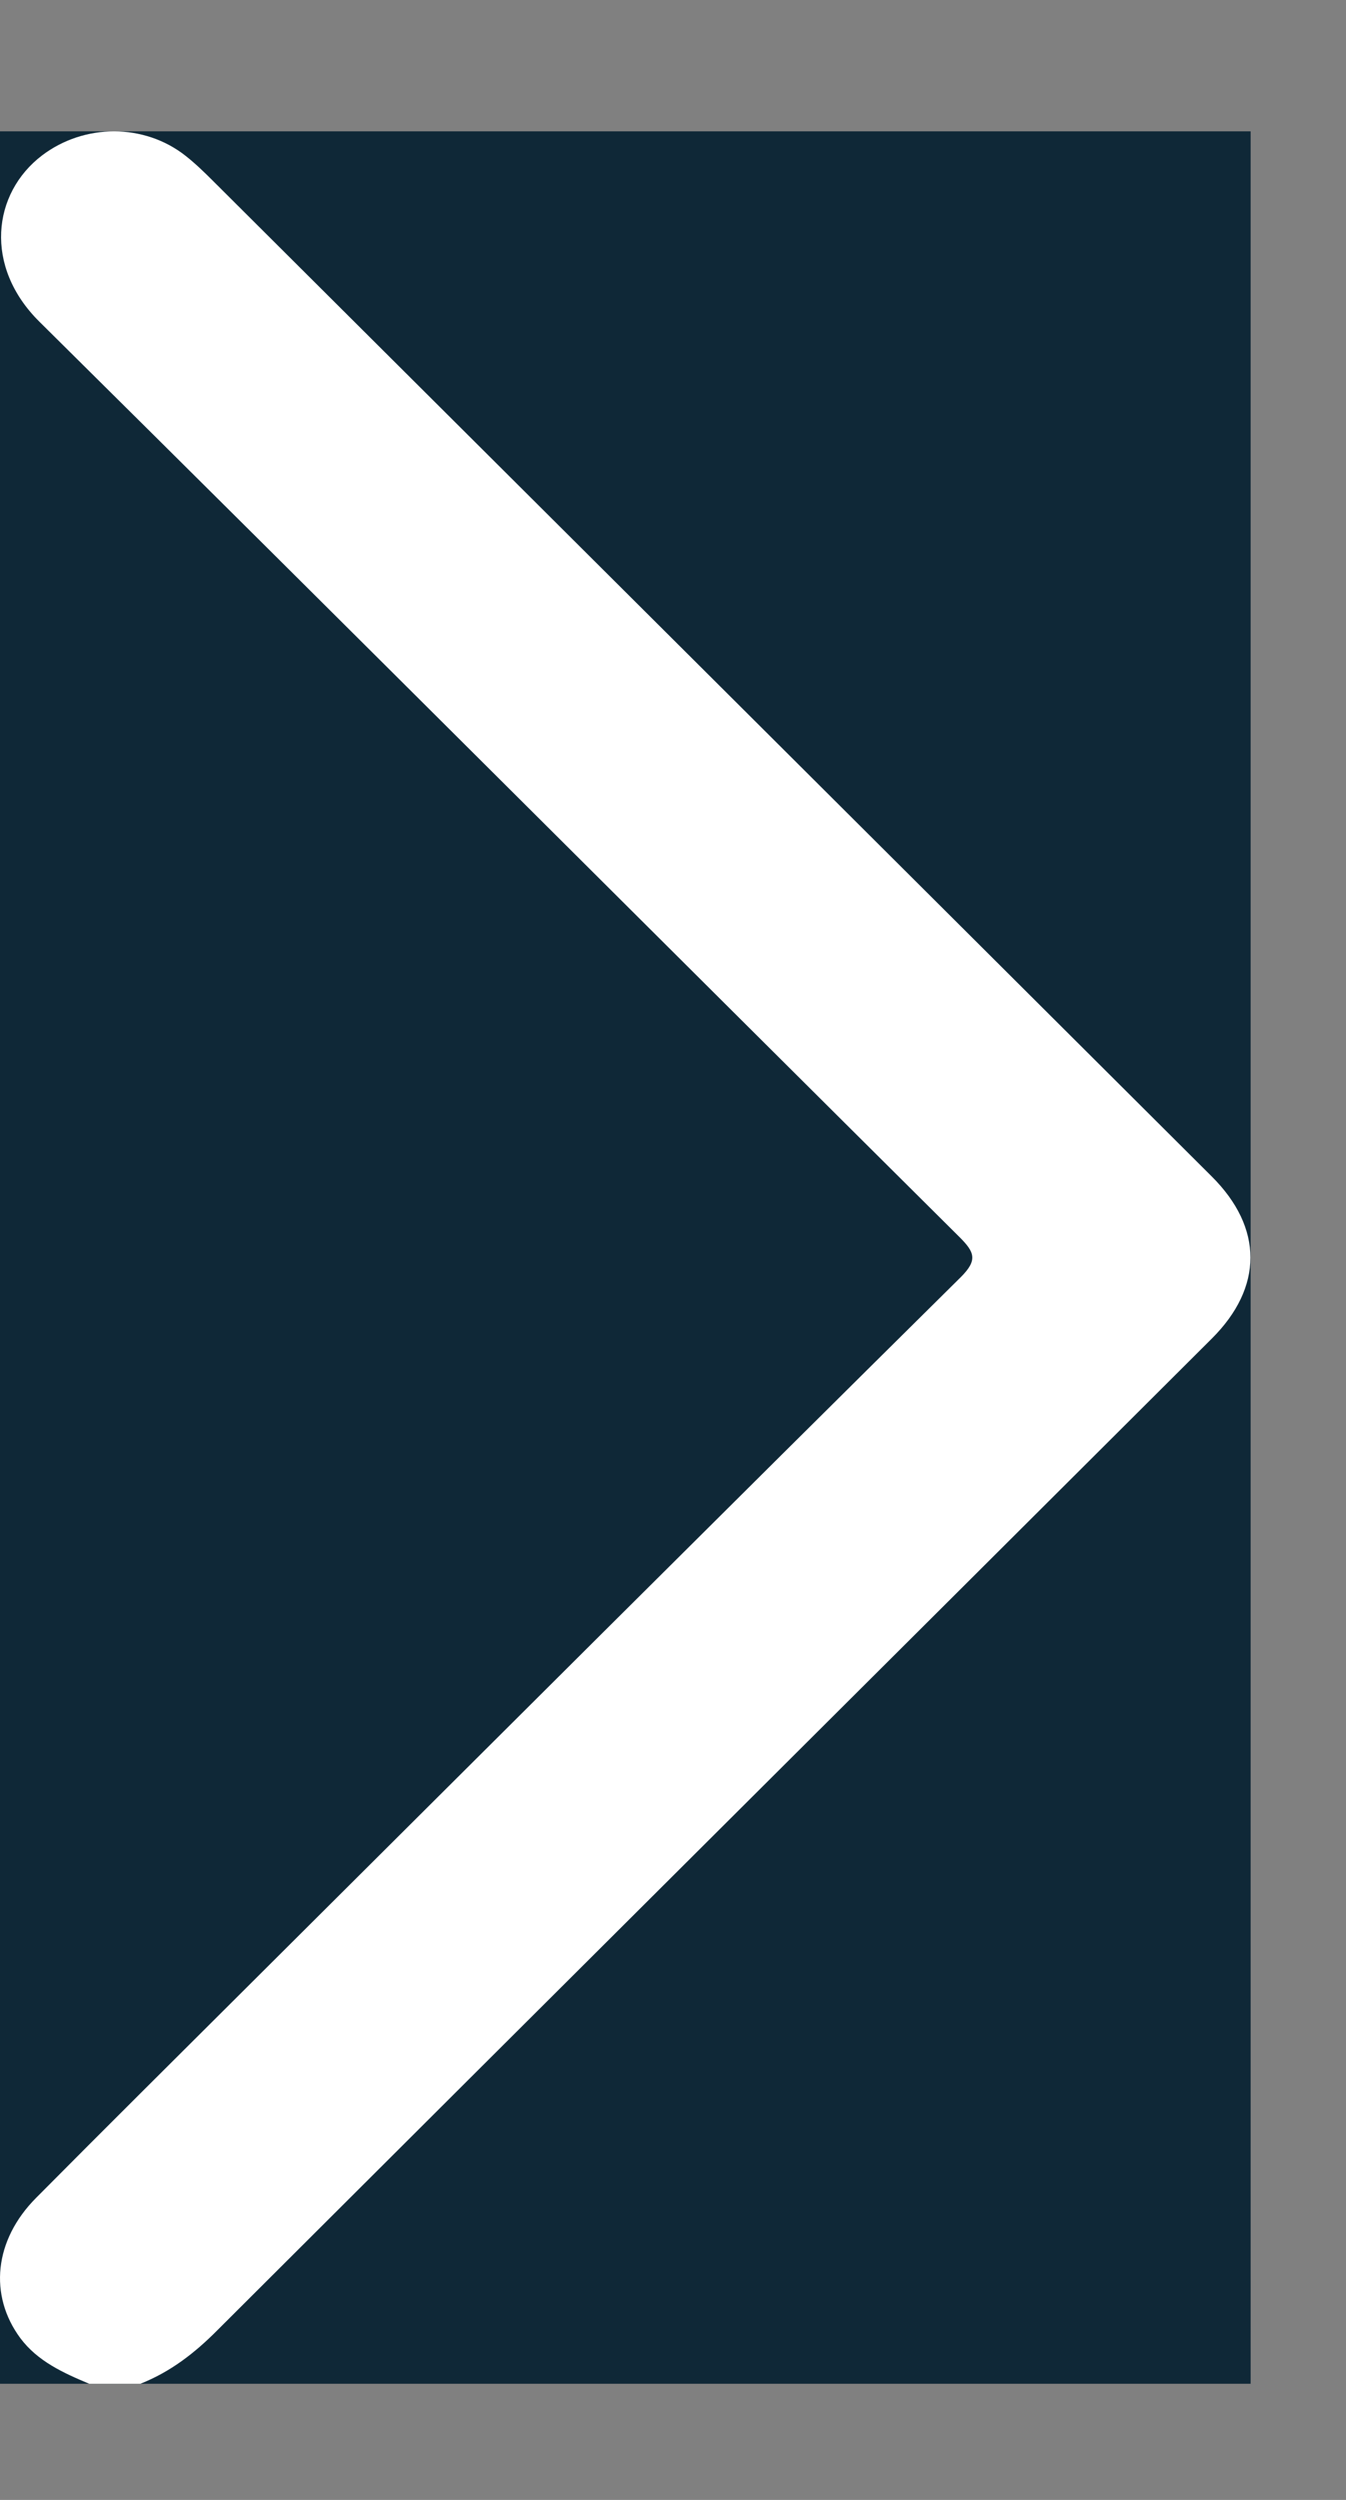 <svg width="7" height="13" viewBox="0 0 7 13" fill="none" xmlns="http://www.w3.org/2000/svg">
<rect x="0" y="0" width="7" height="13" fill="#808080" stroke="none"/>
<g clip-path="url(#clip0_3311_897)">
<rect width="11.713" height="6.504" transform="translate(0 12.396) rotate(-90)" fill="#0F2837"/>
<path d="M0.464 12.396C0.328 12.339 0.196 12.279 0.106 12.159C-0.059 11.936 -0.031 11.649 0.188 11.429C0.55 11.064 0.914 10.703 1.278 10.34C2.517 9.106 3.754 7.871 4.997 6.641C5.085 6.553 5.069 6.512 4.991 6.434C3.395 4.848 1.804 3.257 0.205 1.673C-0.085 1.386 -0.04 1.005 0.219 0.808C0.438 0.642 0.75 0.64 0.966 0.811C1.018 0.852 1.066 0.899 1.113 0.946C2.843 2.67 4.573 4.394 6.302 6.118C6.57 6.385 6.57 6.694 6.302 6.961C4.579 8.68 2.854 10.397 1.131 12.117C1.014 12.235 0.887 12.334 0.73 12.396L0.464 12.396Z" fill="white"/>
</g>
<defs>
<clipPath id="clip0_3311_897">
<rect width="11.713" height="6.504" fill="white" transform="translate(0 12.396) rotate(-90)"/>
</clipPath>
</defs>
</svg>
